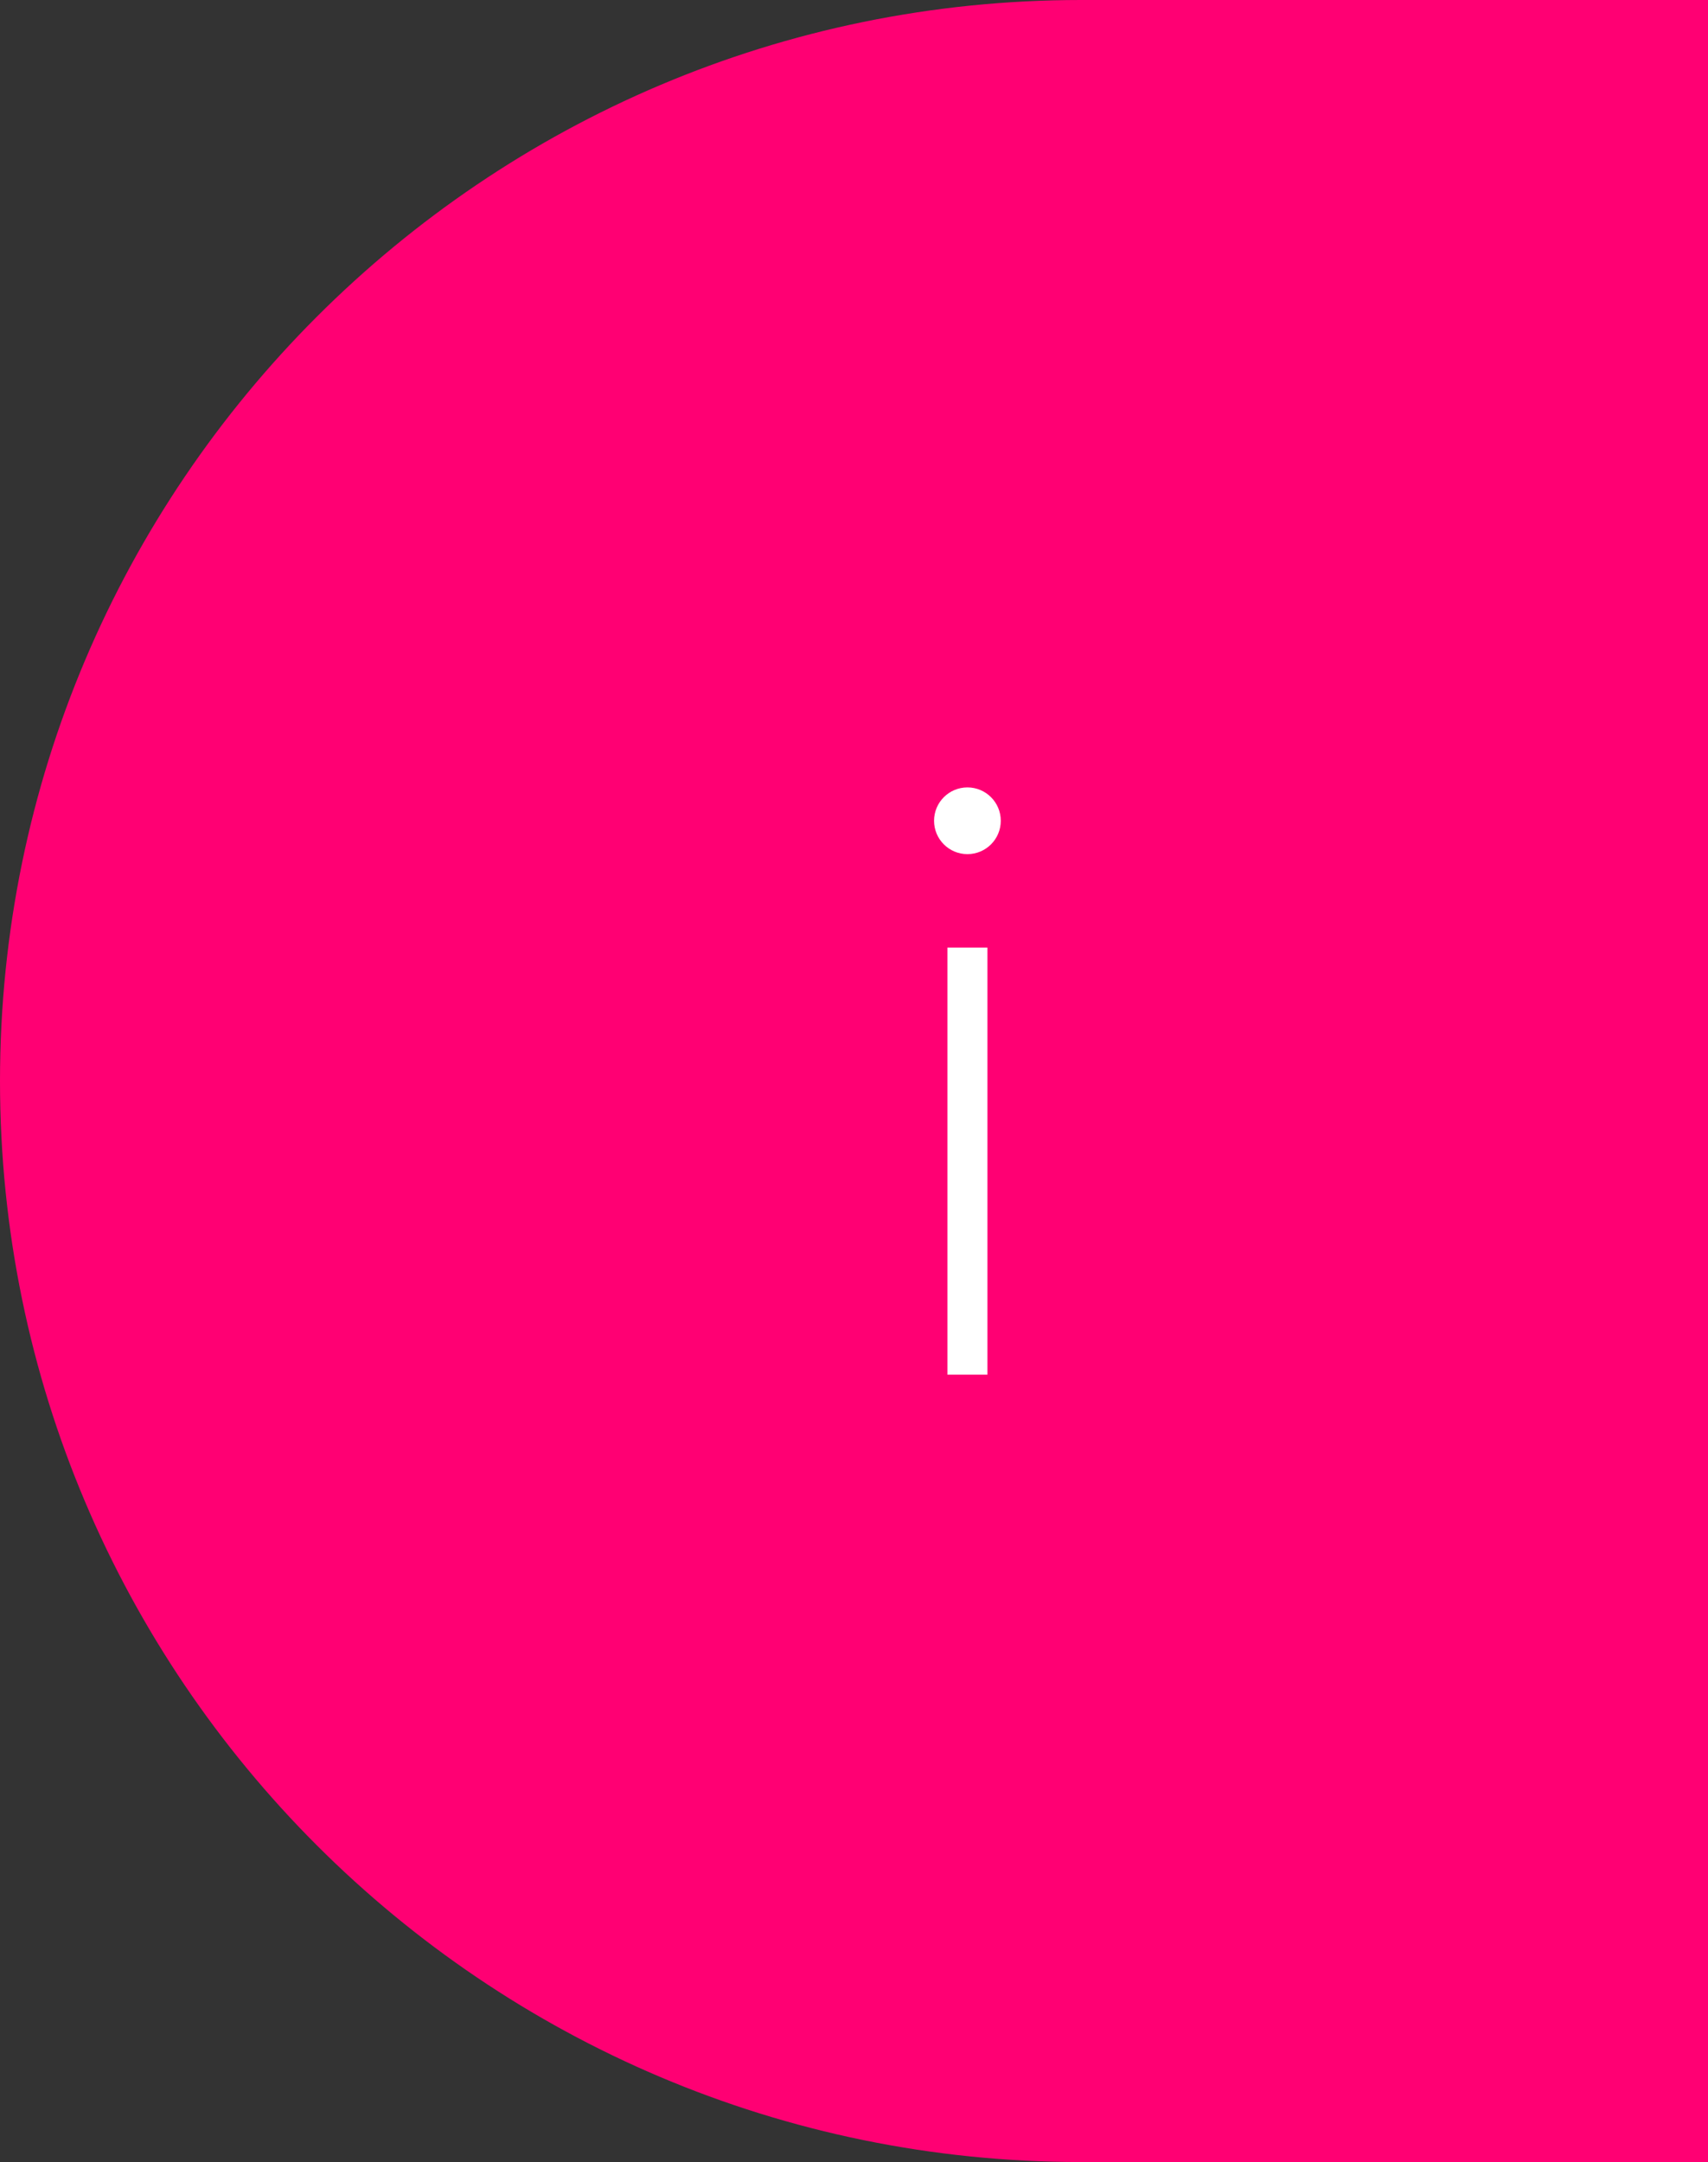 <?xml version="1.0" encoding="utf-8"?>
<!-- Generator: Adobe Illustrator 22.0.1, SVG Export Plug-In . SVG Version: 6.00 Build 0)  -->
<svg version="1.1" id="Ebene_1" xmlns="http://www.w3.org/2000/svg" xmlns:xlink="http://www.w3.org/1999/xlink" x="0px"
     y="0px"
     viewBox="0 0 128 162" style="enable-background:new 0 0 128 162;" xml:space="preserve">
<rect x="0" y="0" width="128" height="162" fill="#333333" stroke="none"/>
<style type="text/css">
	.st0{fill:#FF0073;}
	.st1{fill:#FFFFFF;}
</style>
    <g>
	<path class="st0" d="M81,0L81,0L81,0C36.3,0,0,36.3,0,81l0,0c0,44.7,36.3,81,81,81l0,0l0,0h47V0H81z"/>
        <rect x="71" y="71" class="st1" width="3" height="32"/>
        <circle class="st1" cx="72.5" cy="61.5" r="2.5"/>
</g>
</svg>
